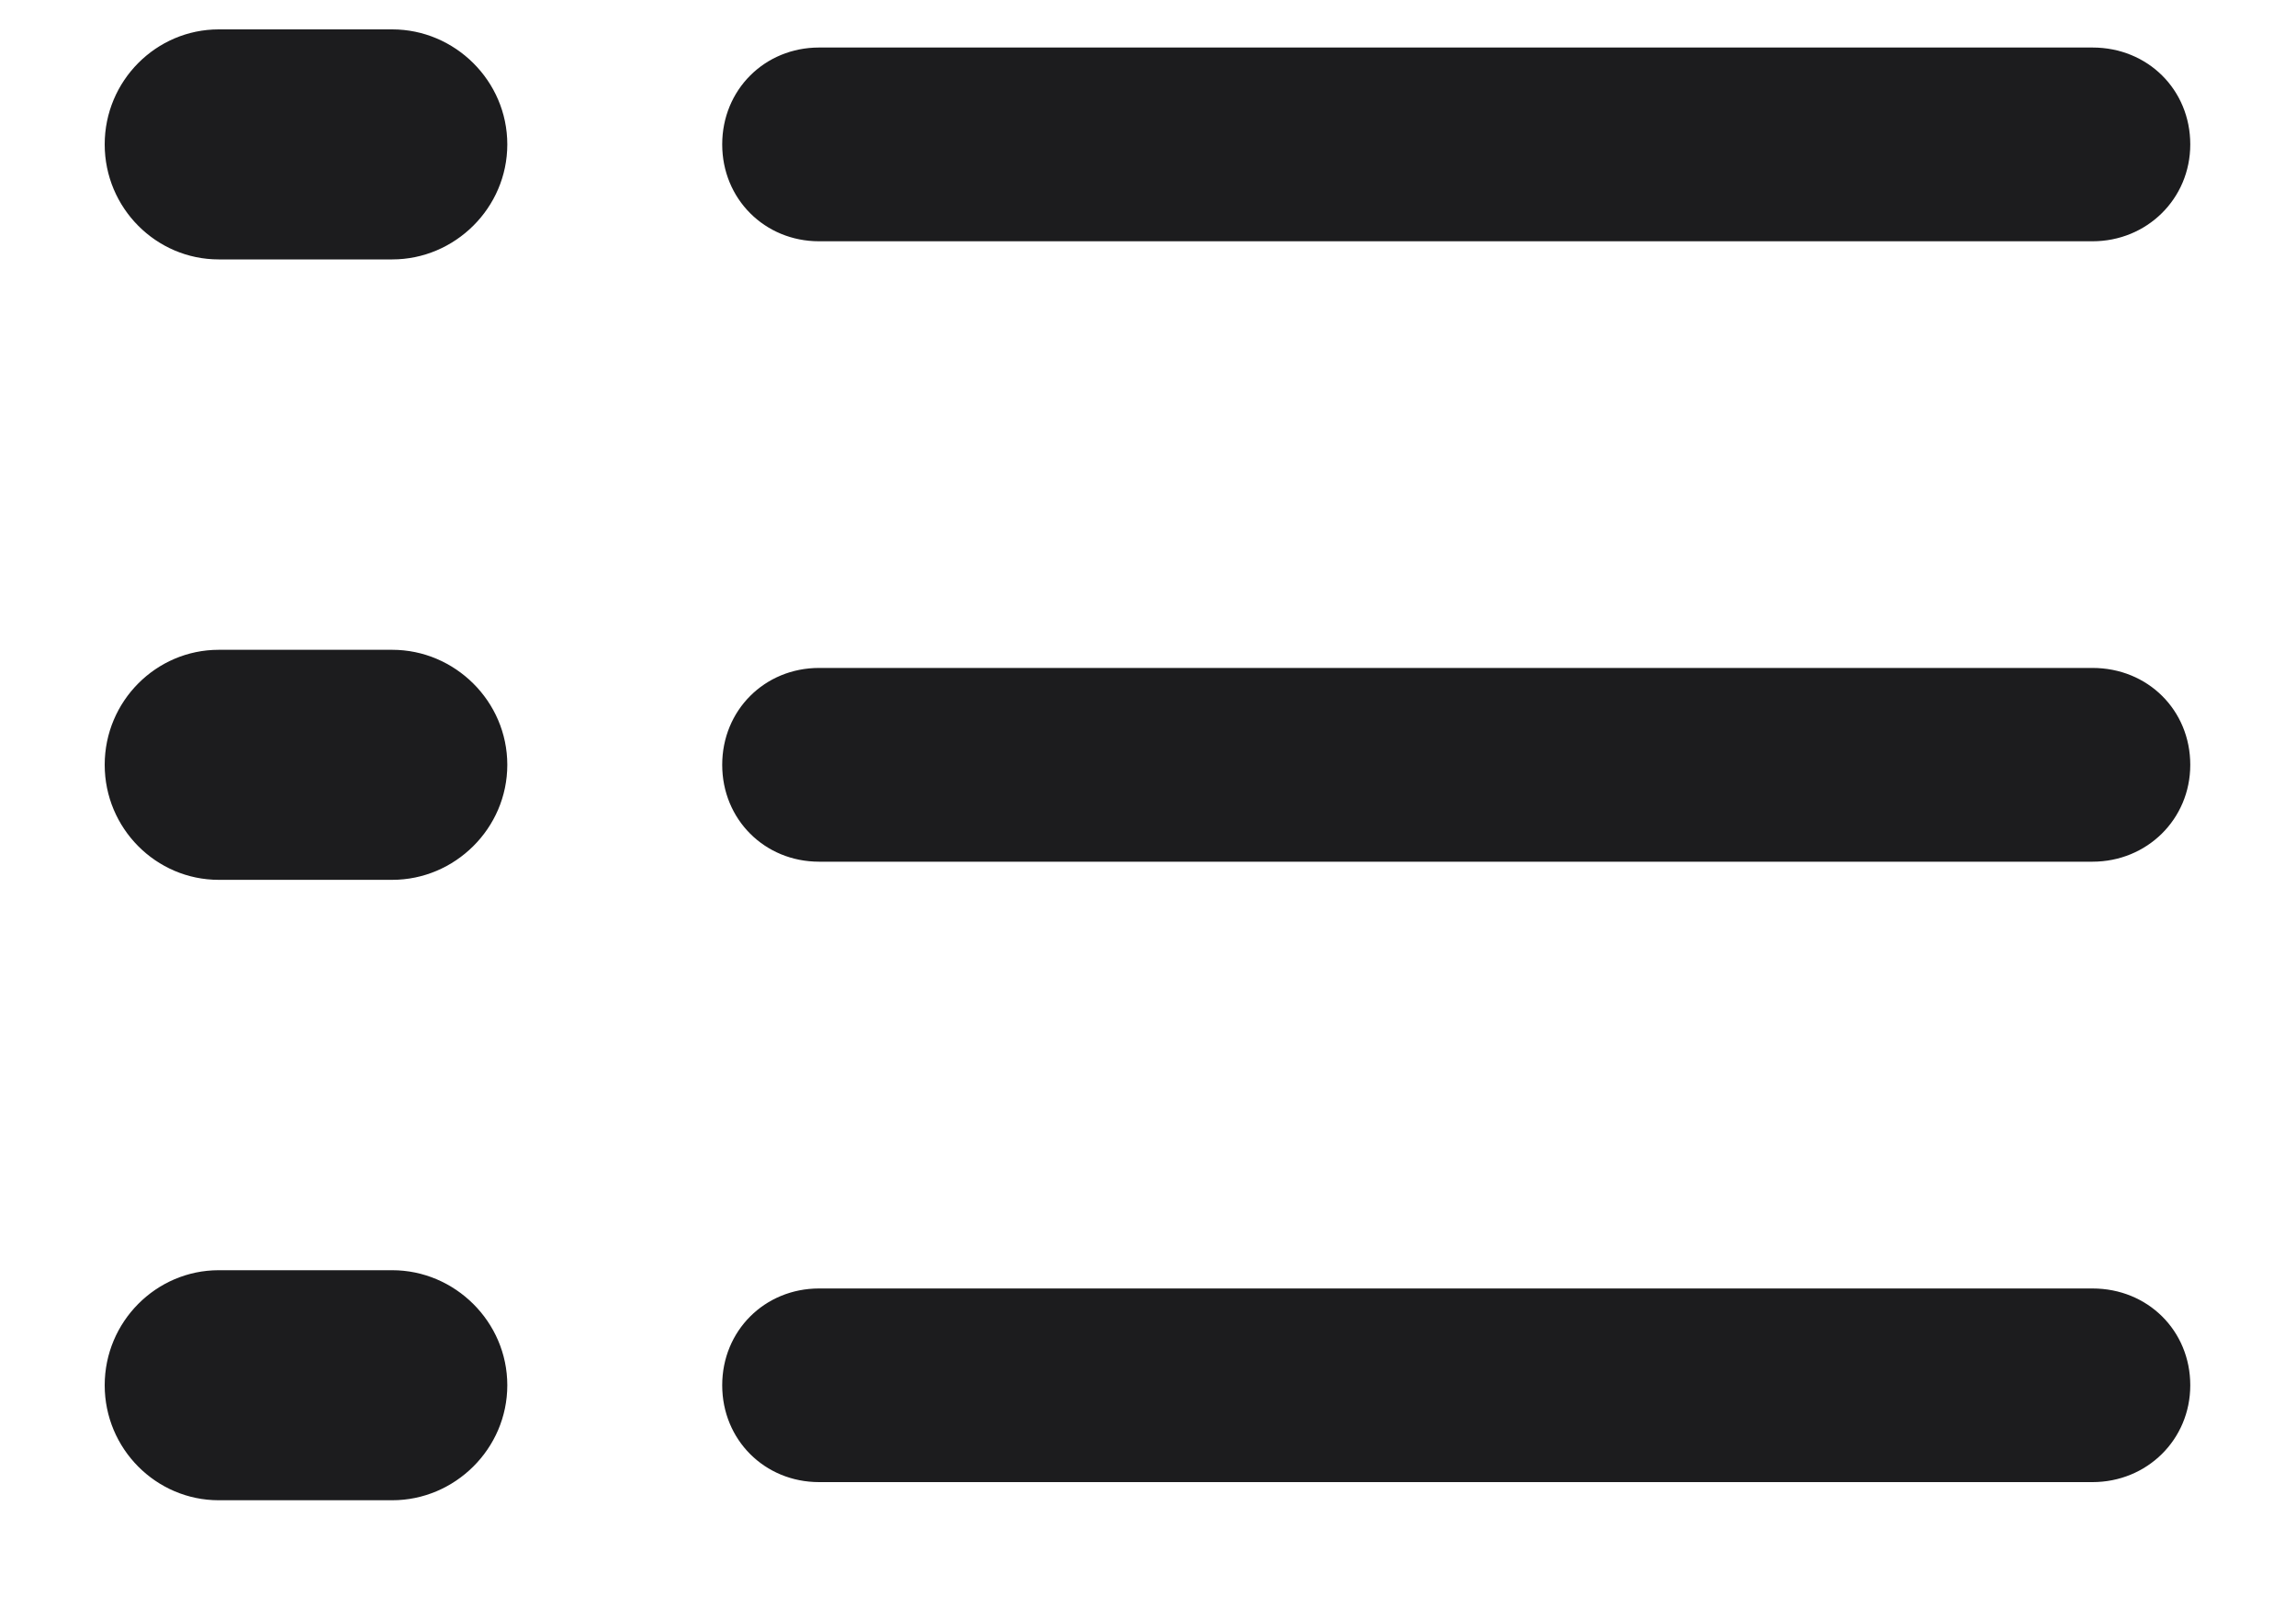<svg width="20" height="14" viewBox="0 0 20 14" fill="none" xmlns="http://www.w3.org/2000/svg">
<path d="M1.905 2.26H3.417C3.962 2.26 4.419 1.812 4.419 1.258C4.419 0.704 3.962 0.256 3.417 0.256H1.905C1.36 0.256 0.912 0.704 0.912 1.258C0.912 1.812 1.36 2.26 1.905 2.26ZM7.135 2.102H18.227C18.701 2.102 19.079 1.732 19.079 1.258C19.079 0.783 18.71 0.414 18.227 0.414H7.135C6.66 0.414 6.291 0.783 6.291 1.258C6.291 1.732 6.66 2.102 7.135 2.102ZM1.905 7.665H3.417C3.962 7.665 4.419 7.217 4.419 6.663C4.419 6.109 3.962 5.661 3.417 5.661H1.905C1.36 5.661 0.912 6.109 0.912 6.663C0.912 7.217 1.36 7.665 1.905 7.665ZM7.135 7.507H18.227C18.701 7.507 19.079 7.138 19.079 6.663C19.079 6.188 18.71 5.819 18.227 5.819H7.135C6.66 5.819 6.291 6.188 6.291 6.663C6.291 7.138 6.66 7.507 7.135 7.507ZM1.905 13.07H3.417C3.962 13.07 4.419 12.622 4.419 12.068C4.419 11.515 3.962 11.066 3.417 11.066H1.905C1.36 11.066 0.912 11.515 0.912 12.068C0.912 12.622 1.36 13.07 1.905 13.07ZM7.135 12.912H18.227C18.701 12.912 19.079 12.543 19.079 12.068C19.079 11.594 18.71 11.225 18.227 11.225H7.135C6.66 11.225 6.291 11.594 6.291 12.068C6.291 12.543 6.66 12.912 7.135 12.912Z" fill="#1C1C1E"/>
</svg>
